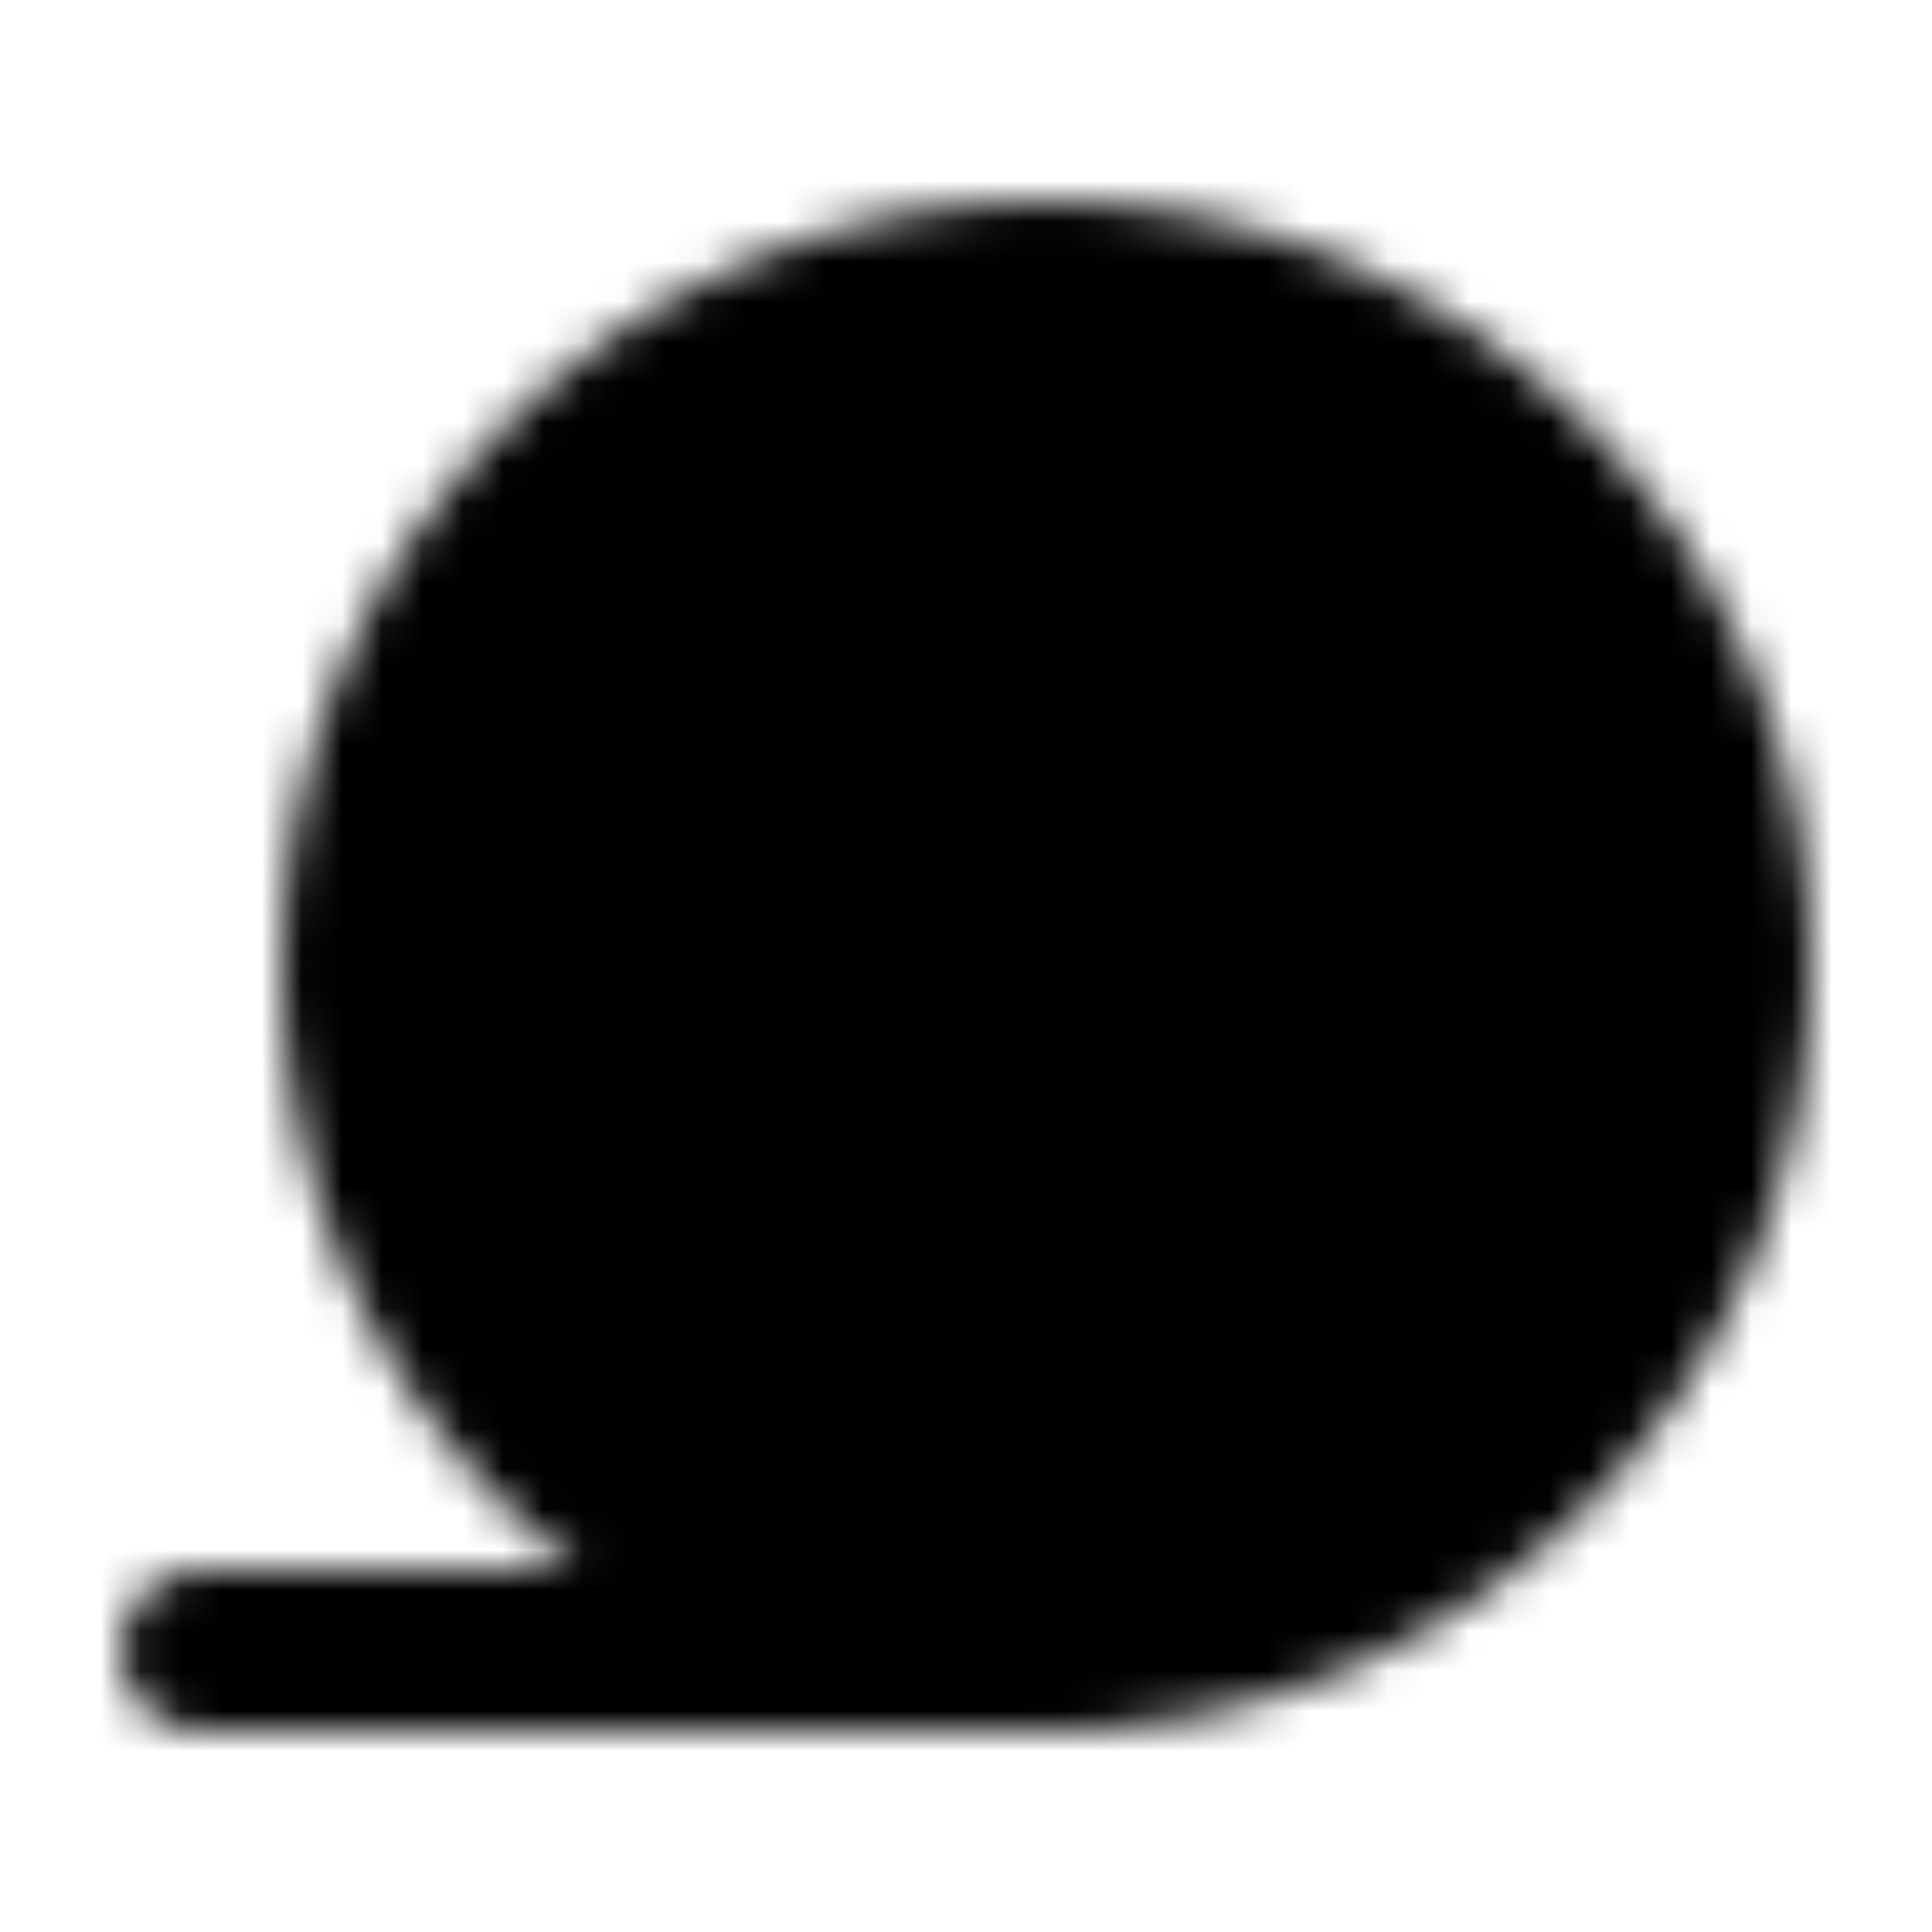<svg xmlns="http://www.w3.org/2000/svg" width="1em" height="1em" viewBox="0 0 48 48"><defs><mask id="ipTGauze0"><g fill="none" stroke="#fff" stroke-width="4"><circle cx="26" cy="24" r="17" fill="#555"/><circle cx="26" cy="24" r="7" fill="#555"/><path stroke-linecap="round" stroke-linejoin="round" d="M5 41h21"/></g></mask></defs><path fill="currentColor" d="M0 0h48v48H0z" mask="url(#ipTGauze0)"/></svg>